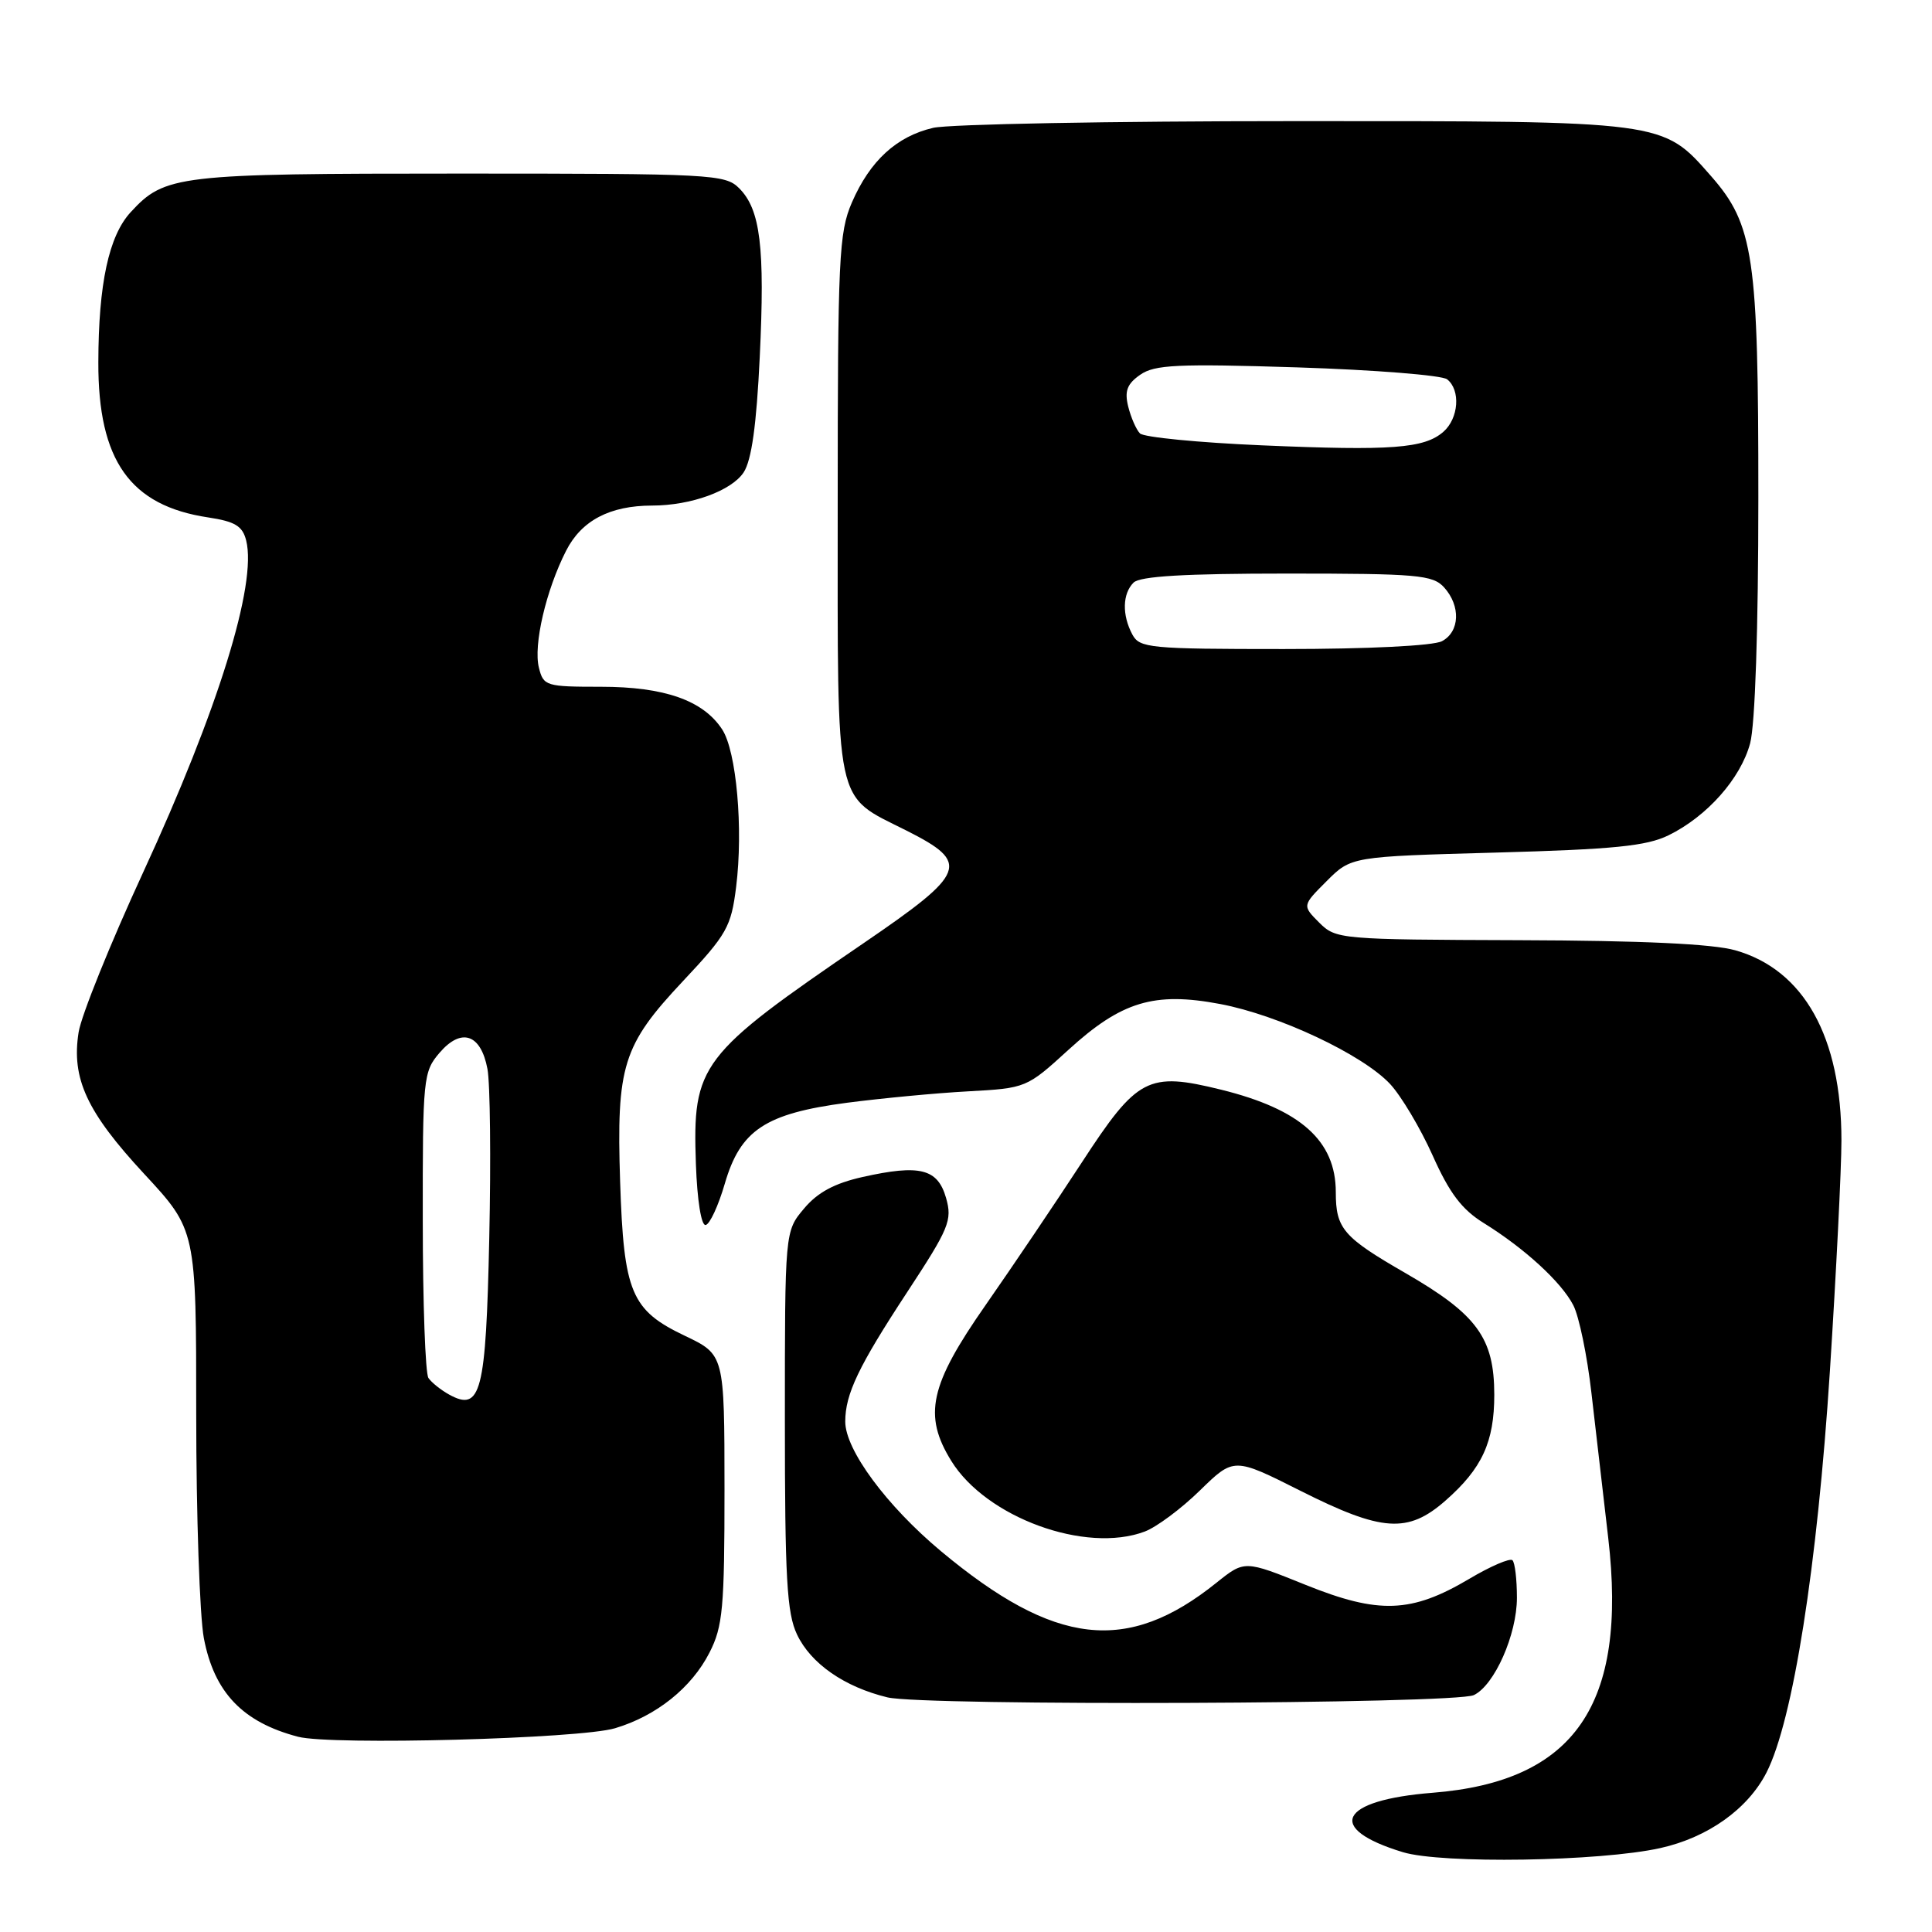 <?xml version="1.0" encoding="UTF-8" standalone="no"?>
<!DOCTYPE svg PUBLIC "-//W3C//DTD SVG 1.1//EN" "http://www.w3.org/Graphics/SVG/1.1/DTD/svg11.dtd" >
<svg xmlns="http://www.w3.org/2000/svg" xmlns:xlink="http://www.w3.org/1999/xlink" version="1.1" viewBox="0 0 256 256">
 <g >
 <path fill="currentColor"
d=" M 220.00 244.88 C 226.30 243.48 231.59 239.71 234.07 234.87 C 237.58 227.99 240.80 207.56 242.47 181.68 C 243.31 168.58 244.00 154.82 244.00 151.11 C 244.00 137.41 239.03 128.50 229.94 125.92 C 226.96 125.07 217.55 124.63 201.28 124.58 C 177.53 124.50 177.02 124.46 174.80 122.25 C 172.55 119.99 172.55 119.99 175.79 116.75 C 179.04 113.50 179.04 113.50 198.27 112.97 C 213.83 112.54 218.18 112.11 221.09 110.68 C 226.18 108.19 230.64 103.17 231.90 98.50 C 232.56 96.06 232.99 83.34 232.99 65.93 C 233.00 34.00 232.38 29.78 226.72 23.33 C 220.25 15.97 220.81 16.04 171.50 16.05 C 147.30 16.05 125.77 16.45 123.65 16.94 C 118.80 18.07 115.28 21.30 112.88 26.83 C 111.16 30.81 111.00 34.13 111.00 66.86 C 111.00 107.69 110.47 105.19 120.14 110.07 C 128.62 114.35 128.13 115.62 114.45 124.96 C 92.68 139.82 91.75 141.05 92.21 154.24 C 92.38 159.04 92.92 162.43 93.50 162.32 C 94.05 162.23 95.19 159.76 96.04 156.84 C 98.11 149.73 101.40 147.55 112.24 146.12 C 116.78 145.53 123.99 144.84 128.26 144.61 C 135.97 144.19 136.05 144.15 141.56 139.12 C 148.59 132.70 152.93 131.38 161.69 133.04 C 169.43 134.50 180.54 139.73 184.19 143.63 C 185.66 145.21 188.20 149.47 189.83 153.10 C 192.06 158.10 193.71 160.27 196.59 162.05 C 202.01 165.41 206.88 169.87 208.47 172.95 C 209.23 174.41 210.31 179.63 210.87 184.55 C 211.44 189.47 212.44 198.14 213.10 203.80 C 215.67 225.90 208.66 236.06 189.84 237.55 C 177.43 238.53 175.55 242.28 185.88 245.42 C 191.03 246.99 212.01 246.66 220.00 244.88 Z  M 81.50 229.00 C 86.99 227.36 91.64 223.63 94.01 218.98 C 95.78 215.52 96.00 213.08 96.00 197.29 C 95.99 179.50 95.99 179.50 90.75 177.00 C 83.63 173.61 82.65 171.28 82.17 156.59 C 81.67 141.20 82.51 138.51 90.49 130.01 C 96.32 123.81 96.88 122.81 97.54 117.53 C 98.50 109.84 97.59 99.55 95.69 96.65 C 93.17 92.80 88.04 91.00 79.62 91.00 C 72.35 91.00 72.01 90.90 71.41 88.48 C 70.65 85.48 72.35 78.20 75.01 72.98 C 77.05 68.97 80.80 67.00 86.40 66.99 C 91.56 66.99 96.93 65.03 98.54 62.59 C 99.59 60.97 100.24 56.34 100.67 47.32 C 101.37 32.73 100.76 27.76 97.94 24.94 C 96.09 23.09 94.33 23.00 60.97 23.00 C 23.46 23.00 21.85 23.19 17.31 28.12 C 14.42 31.26 13.05 37.60 13.03 48.00 C 12.99 61.02 17.23 67.01 27.58 68.56 C 31.15 69.10 32.14 69.70 32.62 71.62 C 34.07 77.41 28.90 94.07 18.96 115.61 C 14.62 125.02 10.78 134.54 10.42 136.76 C 9.44 142.90 11.49 147.33 19.09 155.53 C 26.00 162.98 26.00 162.98 26.00 187.35 C 26.00 200.76 26.46 214.13 27.01 217.06 C 28.38 224.26 32.16 228.21 39.50 230.13 C 43.91 231.28 76.84 230.40 81.50 229.00 Z  M 195.29 224.61 C 198.03 223.30 201.00 216.59 201.00 211.71 C 201.00 209.30 200.74 207.07 200.41 206.74 C 200.09 206.42 197.50 207.53 194.66 209.22 C 187.01 213.75 182.69 213.91 172.99 210.00 C 164.91 206.74 164.91 206.74 161.20 209.71 C 149.36 219.23 139.78 218.13 124.67 205.53 C 117.47 199.51 112.00 192.11 112.00 188.37 C 112.00 184.71 113.77 181.02 120.19 171.24 C 125.77 162.74 126.20 161.70 125.36 158.74 C 124.25 154.85 121.88 154.26 114.29 155.96 C 110.58 156.79 108.33 158.00 106.54 160.14 C 104.00 163.15 104.00 163.15 104.00 188.18 C 104.00 209.08 104.26 213.75 105.61 216.58 C 107.44 220.44 111.89 223.53 117.59 224.91 C 122.40 226.07 192.80 225.80 195.29 224.61 Z  M 151.68 202.94 C 153.23 202.36 156.53 199.91 159.00 197.49 C 163.50 193.10 163.50 193.10 172.34 197.55 C 183.13 202.98 186.55 203.21 191.52 198.85 C 196.39 194.58 198.00 191.07 198.00 184.80 C 197.99 177.28 195.72 174.17 186.23 168.69 C 177.97 163.93 177.00 162.80 177.00 157.97 C 177.00 151.16 172.33 146.99 161.81 144.39 C 152.11 142.00 150.71 142.73 143.34 154.04 C 139.95 159.24 134.21 167.75 130.59 172.94 C 123.18 183.55 122.31 187.53 126.05 193.58 C 130.68 201.08 143.85 205.89 151.68 202.94 Z  M 150.04 84.07 C 148.66 81.49 148.73 78.67 150.20 77.20 C 151.05 76.35 156.99 76.00 170.55 76.00 C 187.82 76.00 189.85 76.18 191.35 77.83 C 193.57 80.29 193.44 83.70 191.07 84.96 C 189.93 85.57 181.31 86.00 170.10 86.00 C 152.31 86.00 151.00 85.87 150.04 84.07 Z  M 167.23 59.01 C 158.83 58.65 151.55 57.94 151.05 57.43 C 150.55 56.92 149.85 55.31 149.49 53.86 C 148.99 51.82 149.34 50.87 151.08 49.66 C 152.99 48.32 156.00 48.18 171.91 48.68 C 182.13 49.01 191.06 49.72 191.75 50.26 C 193.56 51.68 193.29 55.44 191.25 57.22 C 188.72 59.42 184.39 59.75 167.23 59.01 Z  M 59.50 184.78 C 58.40 184.17 57.17 183.18 56.77 182.59 C 56.36 181.99 56.02 172.64 56.02 161.81 C 56.00 142.81 56.08 142.02 58.25 139.49 C 61.14 136.13 63.72 137.01 64.59 141.64 C 64.95 143.54 65.06 153.62 64.83 164.05 C 64.39 184.56 63.73 187.12 59.50 184.78 Z "/>
</g>
</svg>